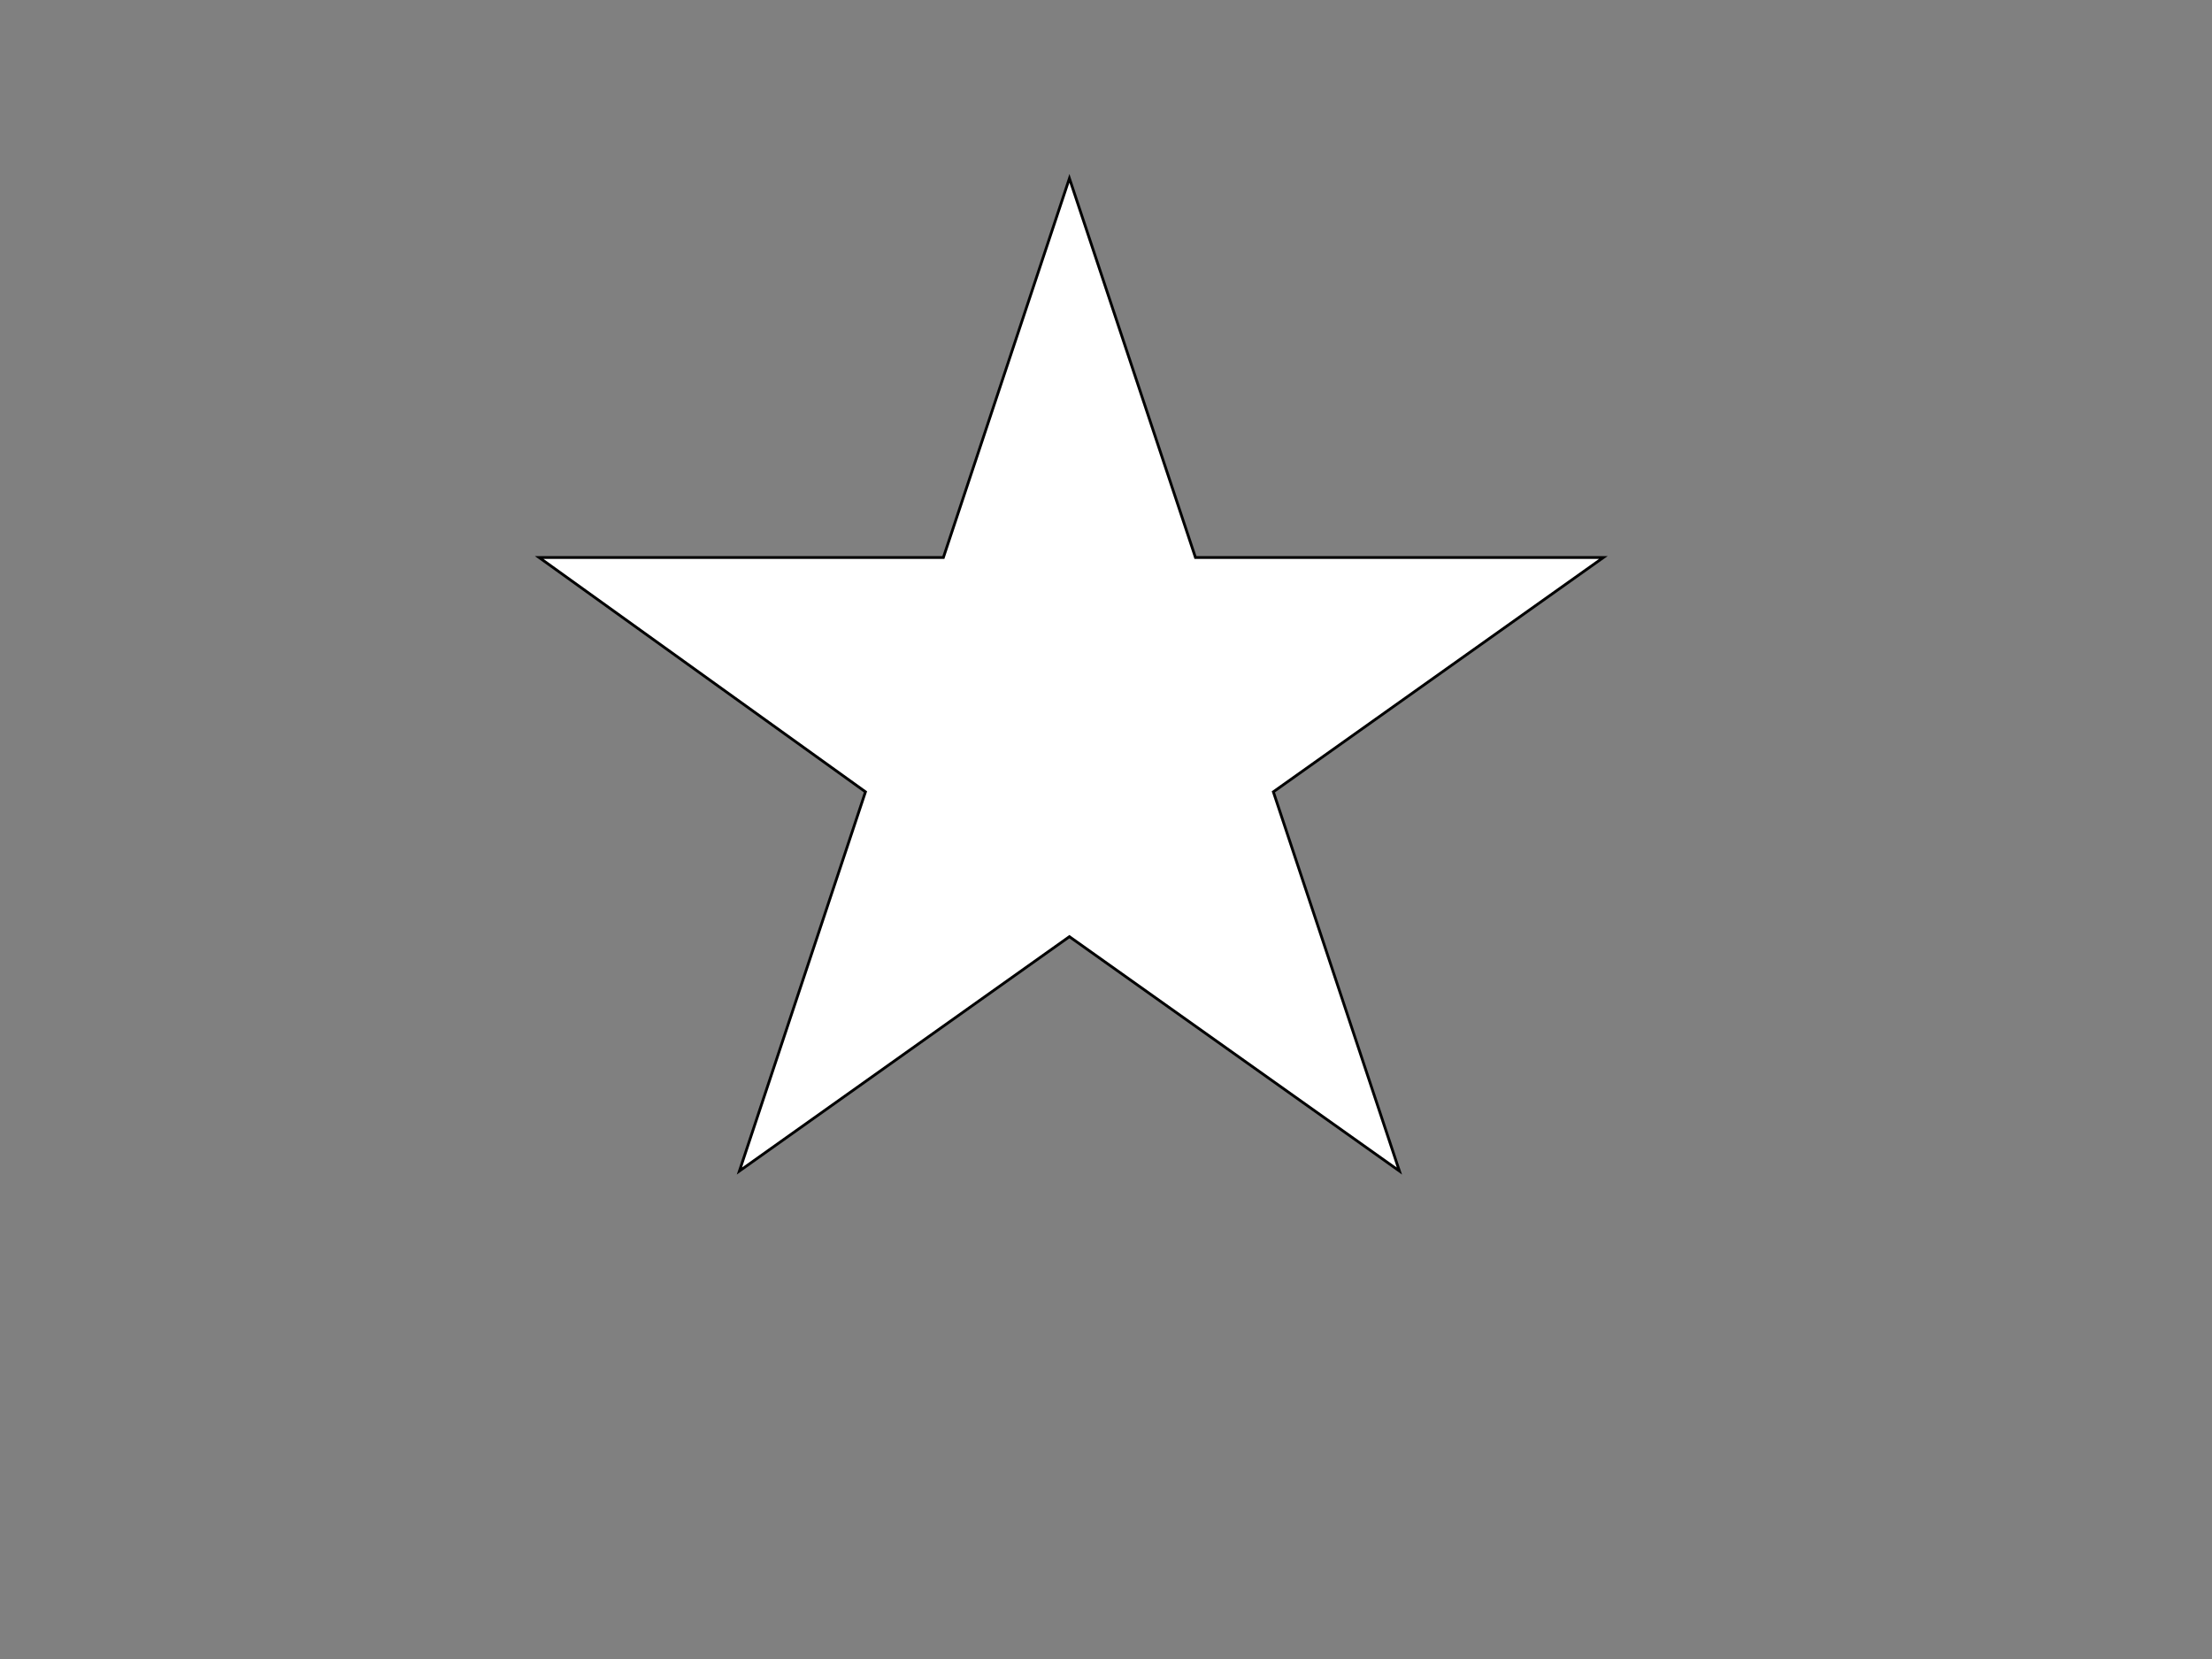 <svg width="800" height="600" xmlns="http://www.w3.org/2000/svg">

 <rect width="100%" height="100%" fill="#808080" stroke="none"/>

 <g>
  <title>Layer 1</title>
  <path stroke="#000" id="svg_1" d="m195,201.633l146.184,0l45.585,-137.126l45.585,137.126l147.521,0l-119.347,84.748l45.587,137.126l-119.347,-84.75l-119.347,84.75l45.587,-137.126l-118.01,-84.748z" fill="#fff"/>
 </g>
</svg>